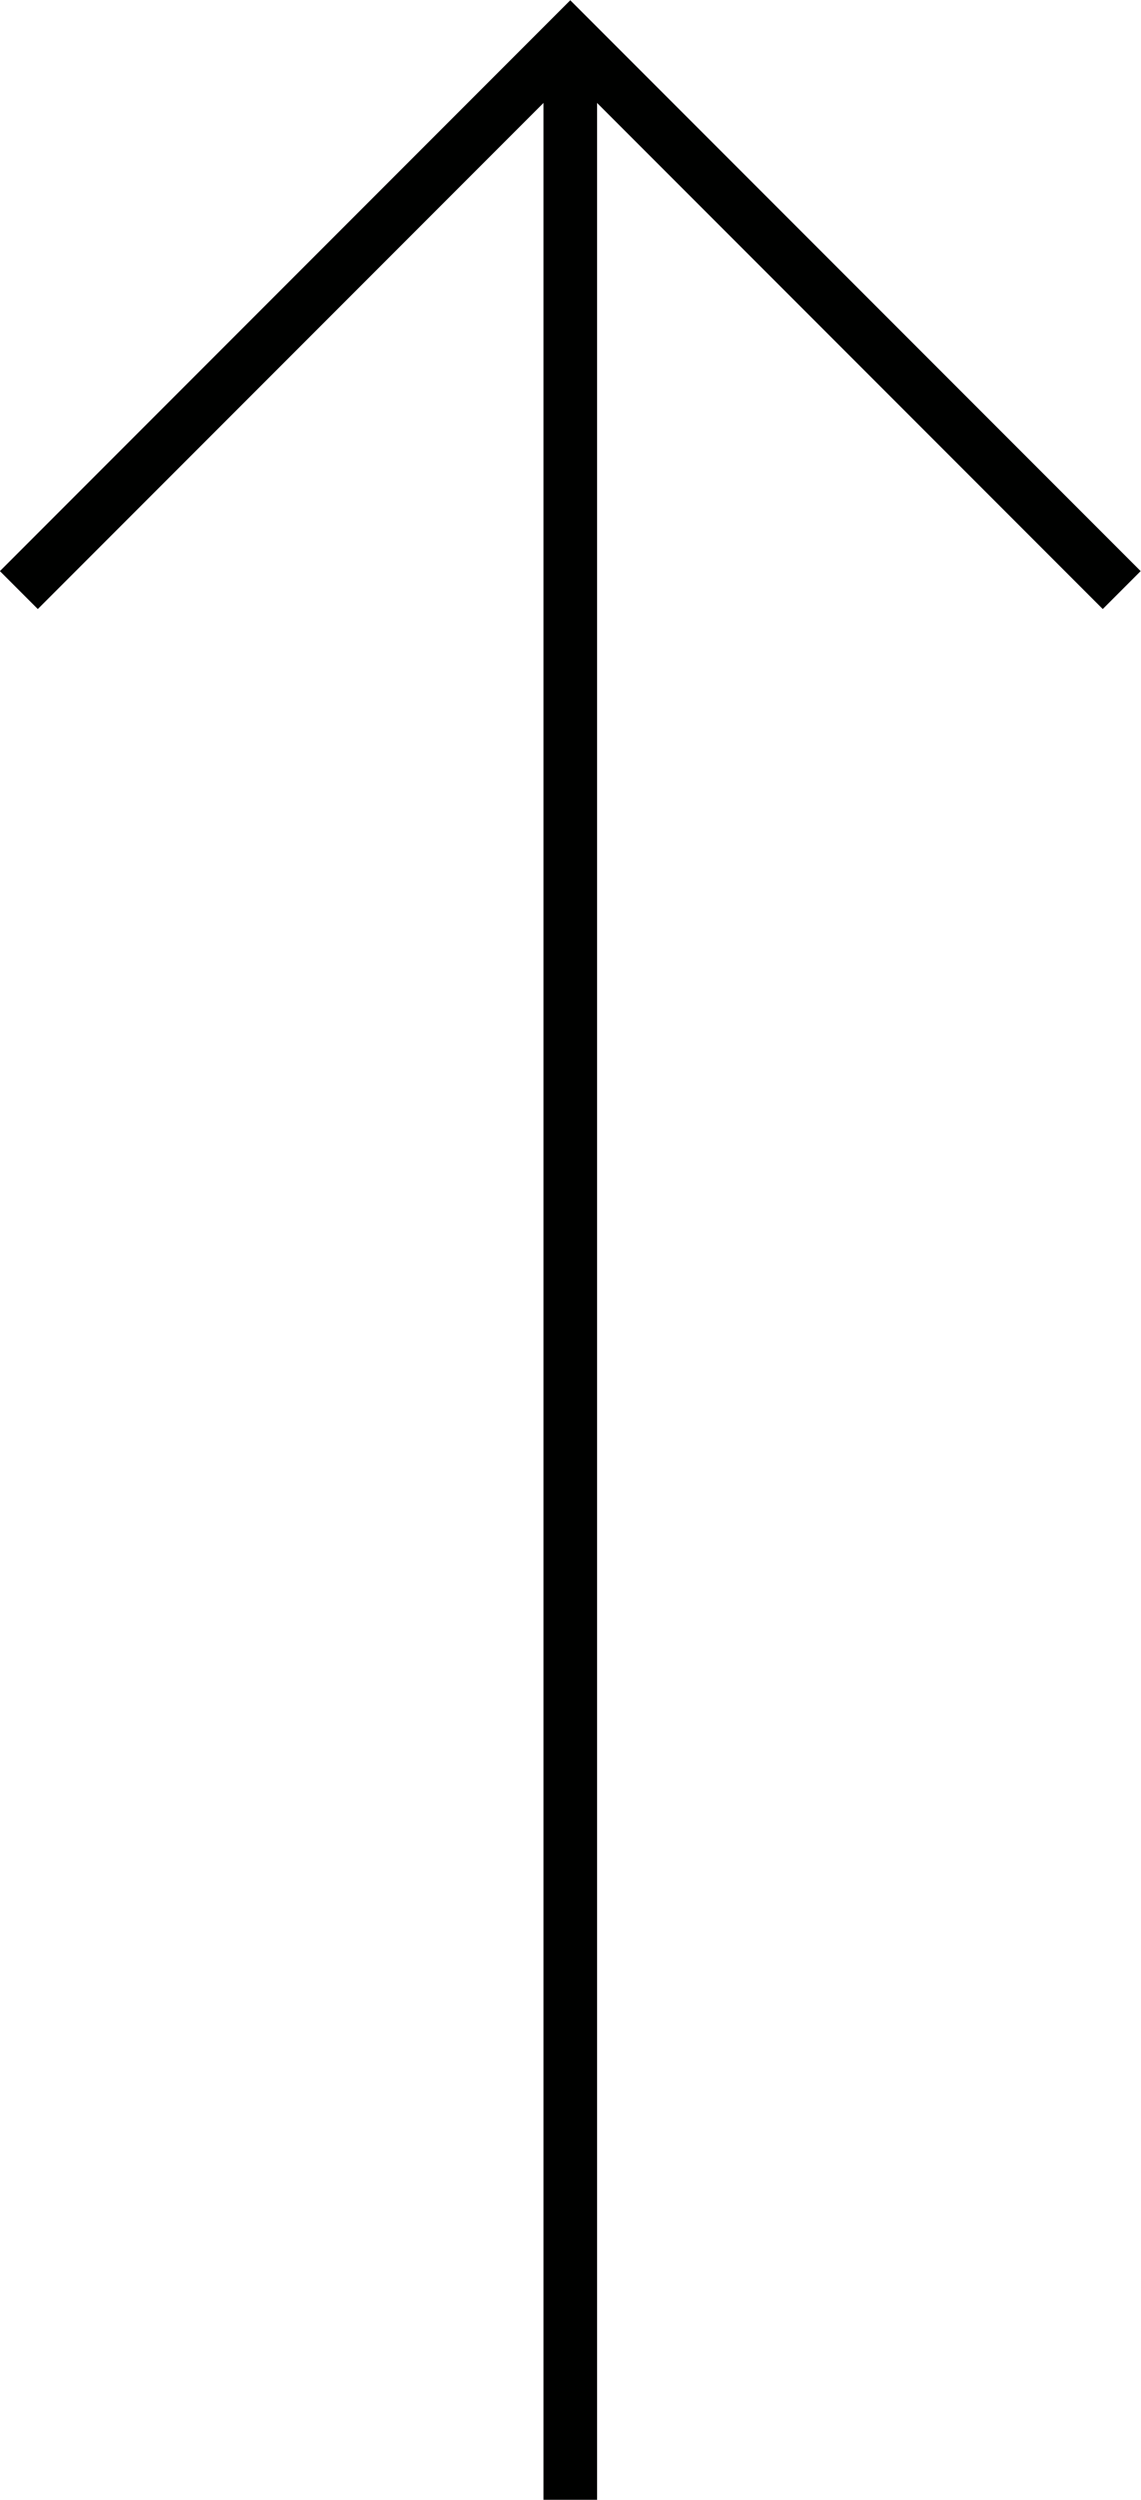 <?xml version="1.0" encoding="UTF-8"?>
<svg id="Camada_1" data-name="Camada 1" xmlns="http://www.w3.org/2000/svg" viewBox="0 0 26.61 58.25">
  <defs>
    <style>
      .cls-1 {
        fill: none;
        stroke: #000100;
        stroke-miterlimit: 10;
        stroke-width: 1.25px;
      }
    </style>
  </defs>
  <line class="cls-1" x1="13.3" y1="58.25" x2="13.3" y2=".89"/>
  <polyline class="cls-1" points=".44 13.75 13.3 .89 26.16 13.75"/>
</svg>

